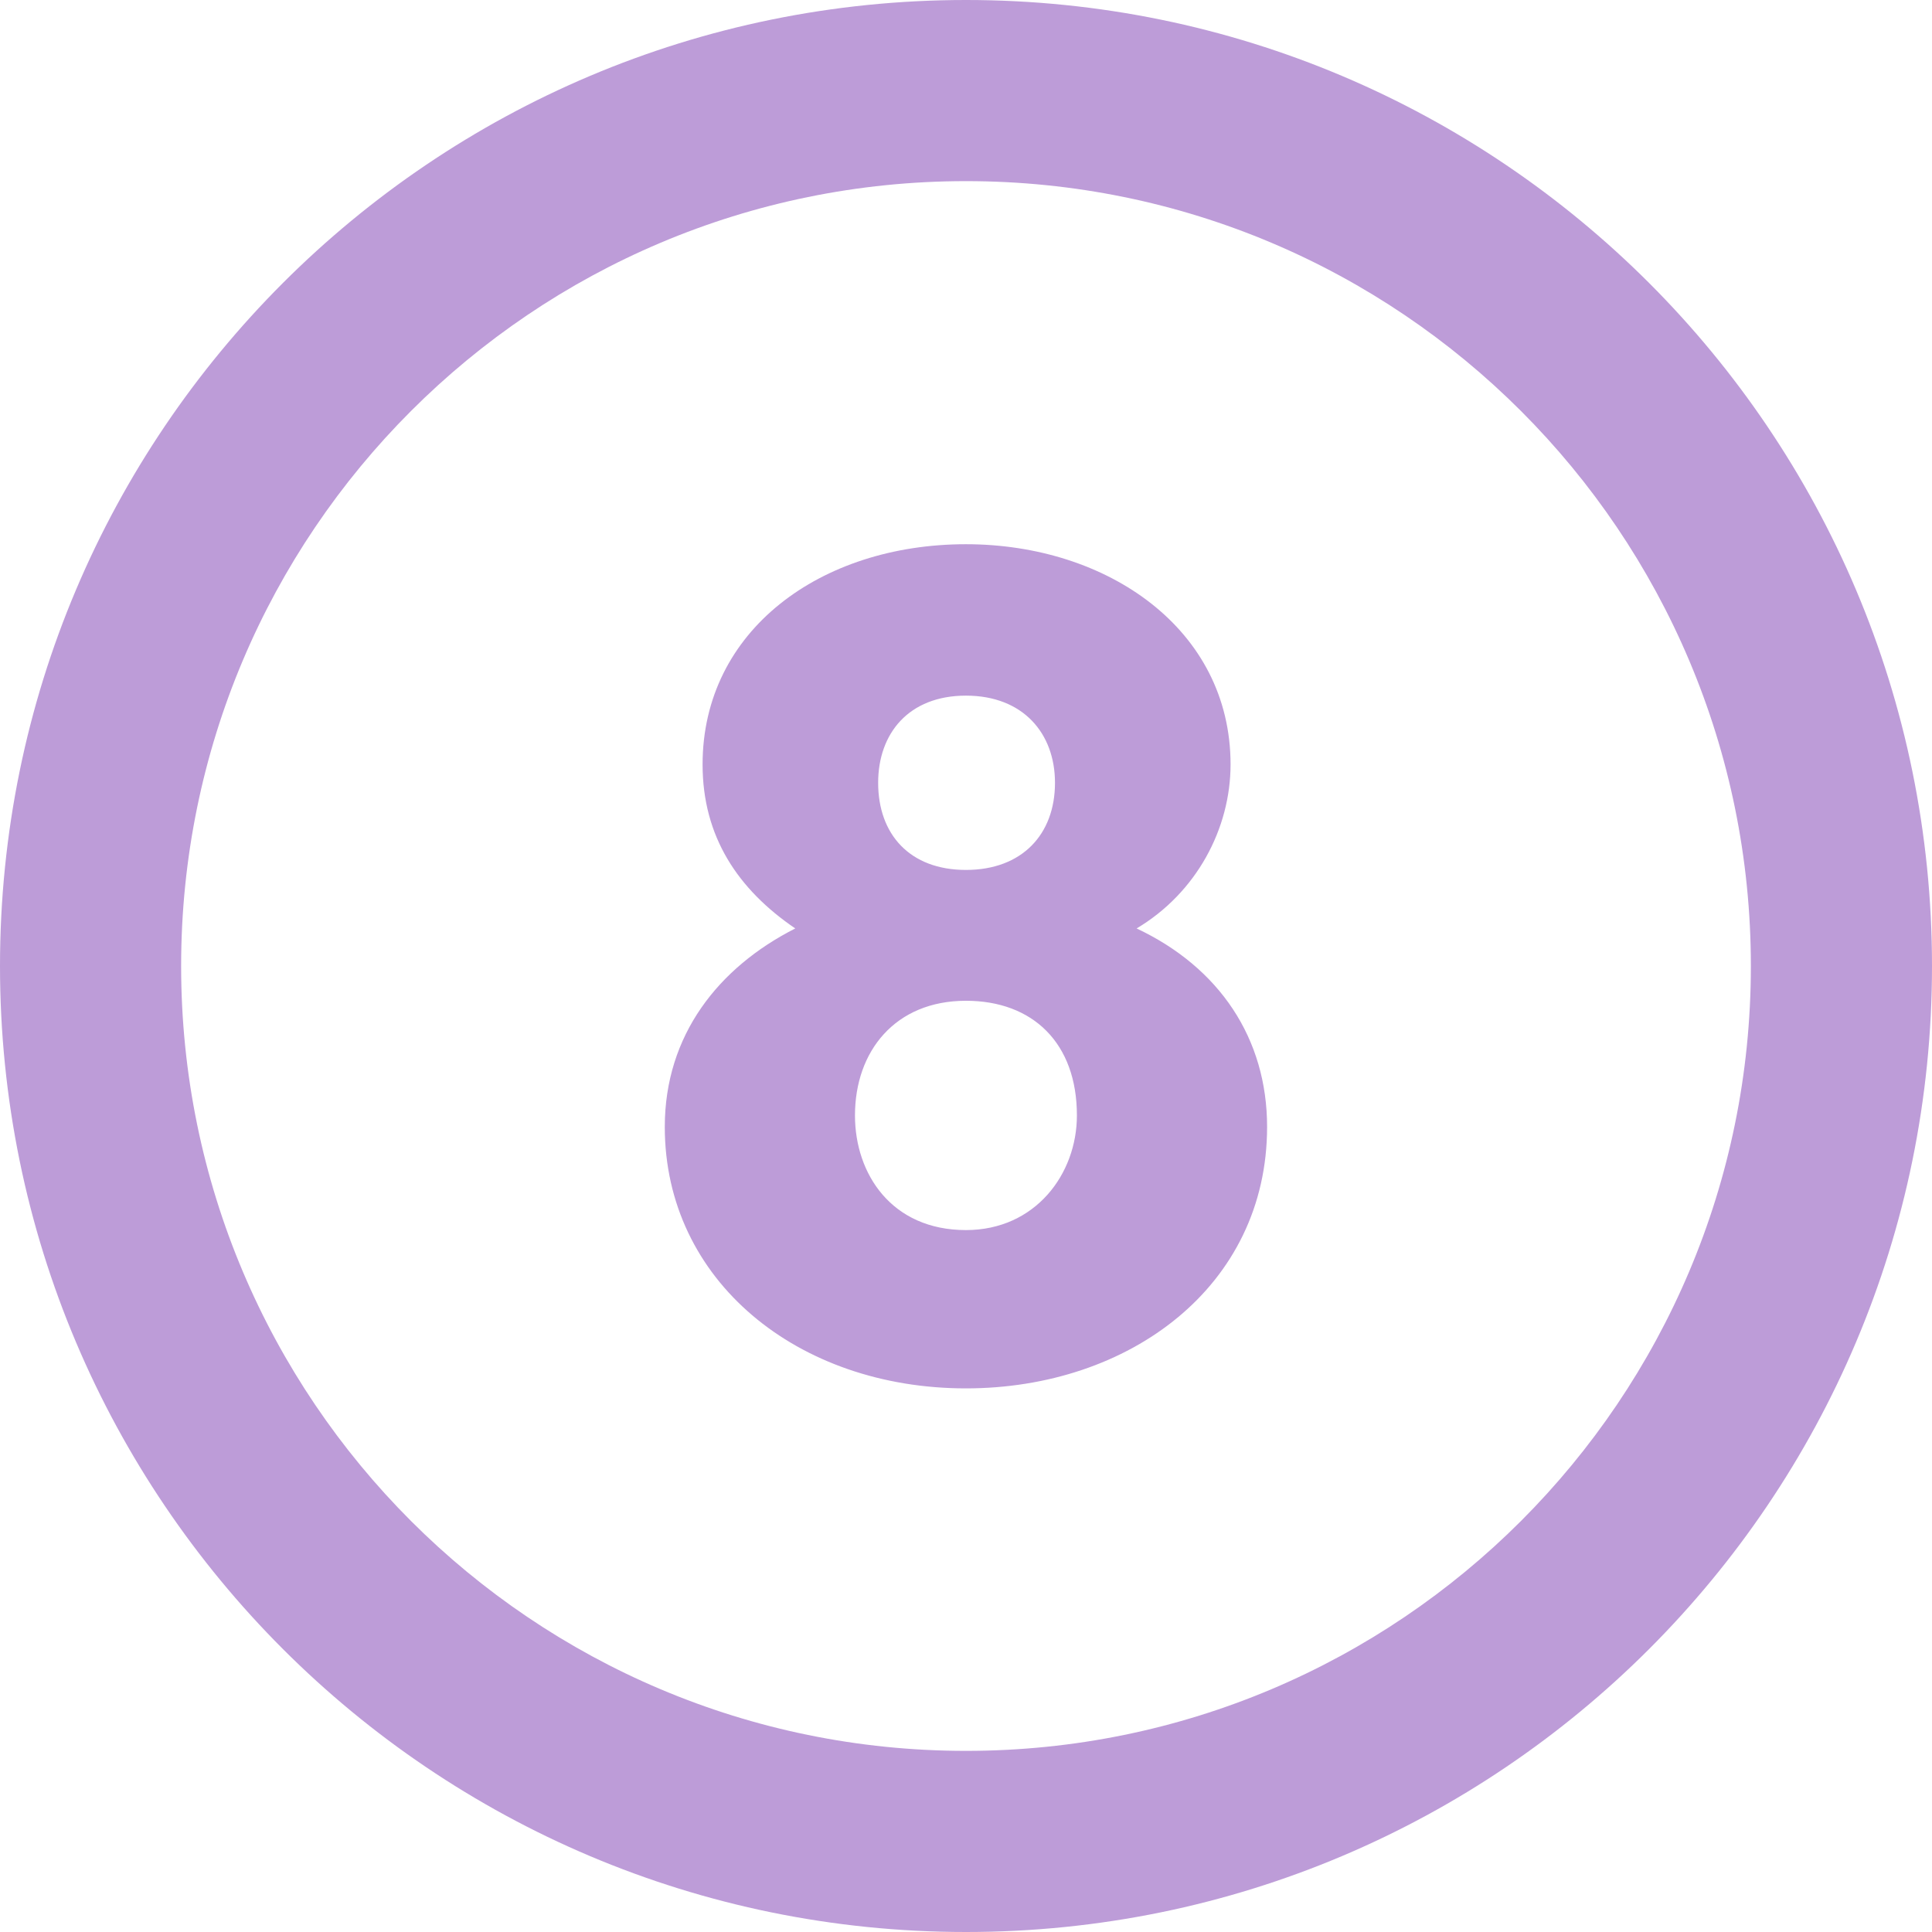 <?xml version="1.0"?>
<svg xmlns="http://www.w3.org/2000/svg" xmlns:xlink="http://www.w3.org/1999/xlink" xmlns:svgjs="http://svgjs.com/svgjs" version="1.1" width="512" height="512" x="0" y="0" viewBox="0 0 286.054 286.054" style="enable-background:new 0 0 512 512" xml:space="preserve" class=""><g>
<g xmlns="http://www.w3.org/2000/svg">
	<path style="" d="M143.027,0C64.04,0,0,64.04,0,143.027c0,78.996,64.04,143.027,143.027,143.027   c78.996,0,143.027-64.031,143.027-143.027C286.054,64.04,222.022,0,143.027,0z M143.027,259.236   c-64.183,0-116.209-52.026-116.209-116.209S78.844,26.818,143.027,26.818s116.209,52.026,116.209,116.209   S207.21,259.236,143.027,259.236z M168.289,137.467c8.85-5.265,13.909-14.768,13.909-24.279c0-20.042-18.236-32.61-39.18-32.61   c-21.481,0-38.993,12.747-38.993,32.61c0,10.691,5.238,18.504,13.722,24.279c-11.371,5.775-19.318,15.796-19.318,29.383   c0,22.759,19.675,38.716,44.589,38.716c24.189,0,44.589-15.107,44.589-38.716C187.607,153.781,180.571,143.25,168.289,137.467z    M143.018,102.997c8.483,0,13.185,5.605,13.185,12.908c0,7.634-4.881,12.899-13.185,12.899c-8.305,0-12.998-5.265-12.998-12.899   C130.02,108.602,134.535,102.997,143.018,102.997z M143.018,182.127c-11.013,0-16.43-8.322-16.43-16.976   c0-9.502,5.953-16.976,16.43-16.976c9.922,0,16.43,6.284,16.43,16.976C159.448,173.813,153.307,182.127,143.018,182.127z" fill="#bd9cd8" data-original="#2394bc" class=""/>
</g>
<g xmlns="http://www.w3.org/2000/svg">
</g>
<g xmlns="http://www.w3.org/2000/svg">
</g>
<g xmlns="http://www.w3.org/2000/svg">
</g>
<g xmlns="http://www.w3.org/2000/svg">
</g>
<g xmlns="http://www.w3.org/2000/svg">
</g>
<g xmlns="http://www.w3.org/2000/svg">
</g>
<g xmlns="http://www.w3.org/2000/svg">
</g>
<g xmlns="http://www.w3.org/2000/svg">
</g>
<g xmlns="http://www.w3.org/2000/svg">
</g>
<g xmlns="http://www.w3.org/2000/svg">
</g>
<g xmlns="http://www.w3.org/2000/svg">
</g>
<g xmlns="http://www.w3.org/2000/svg">
</g>
<g xmlns="http://www.w3.org/2000/svg">
</g>
<g xmlns="http://www.w3.org/2000/svg">
</g>
<g xmlns="http://www.w3.org/2000/svg">
</g>
</g></svg>
